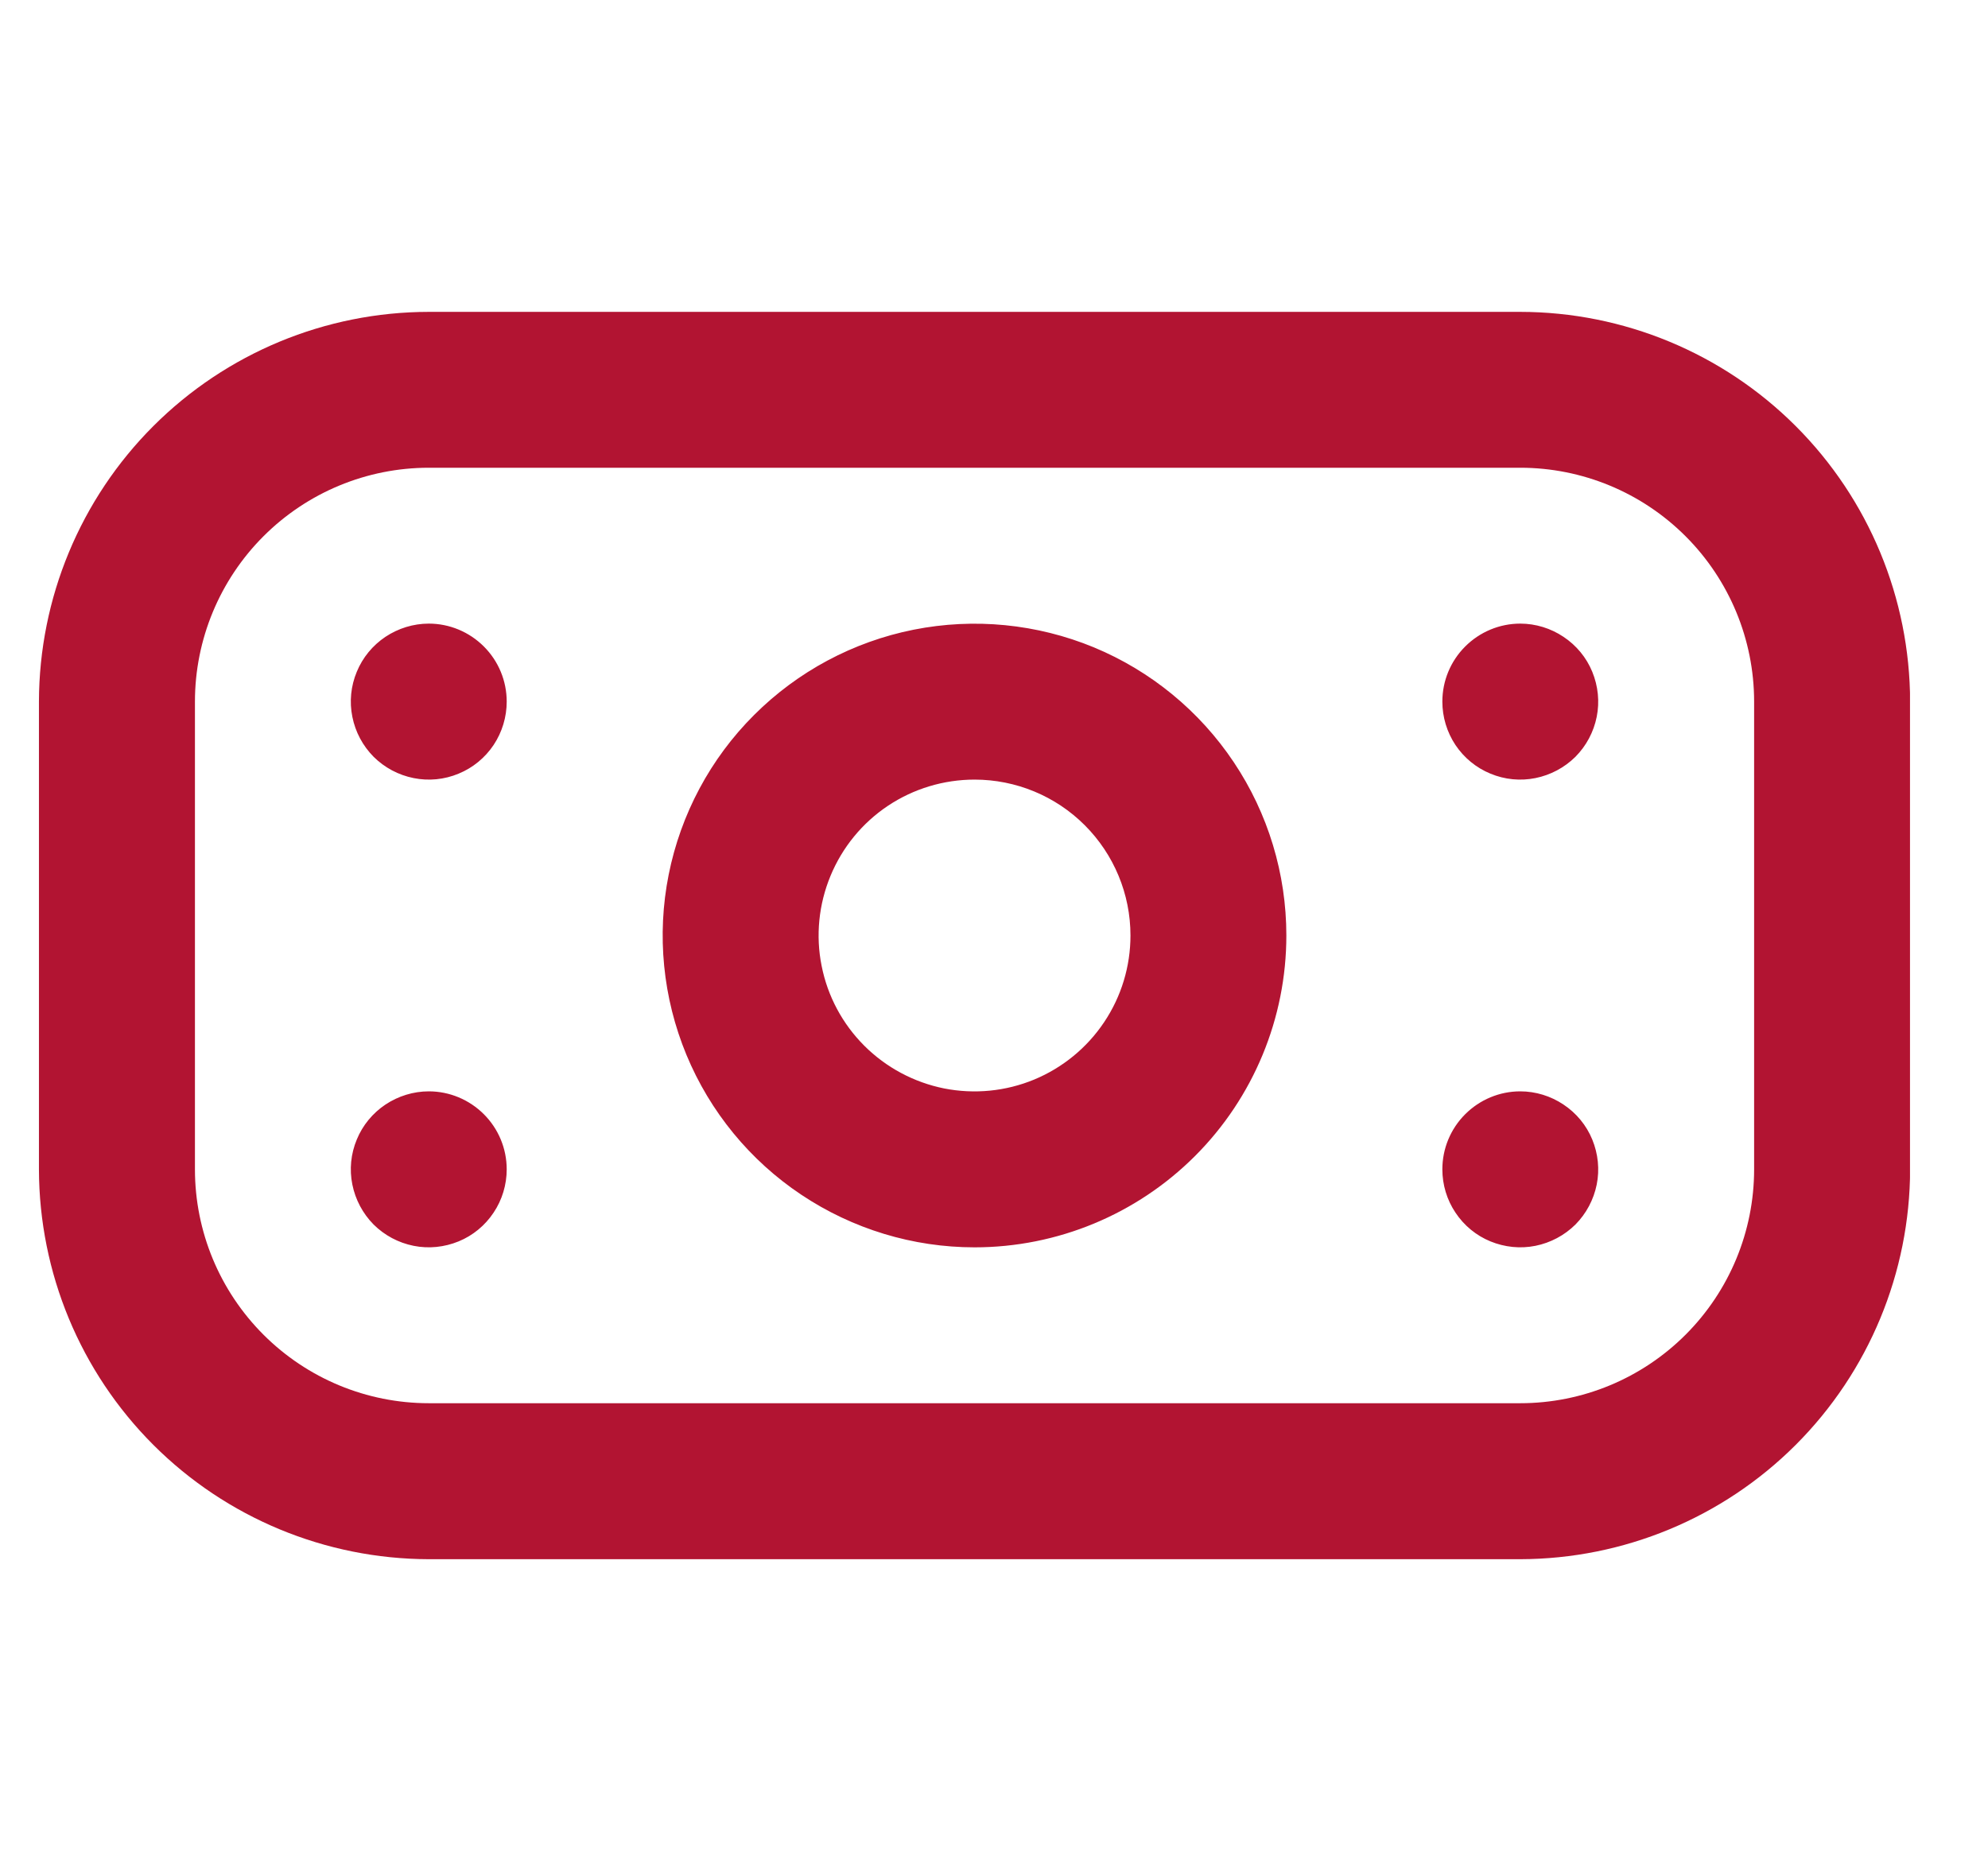 <svg width="17" height="16" viewBox="0 0 17 16" fill="none" xmlns="http://www.w3.org/2000/svg">
<g clip-path="url(#clip0_1524_1563)">
<path d="M13 13.334H3.667C2.783 13.332 1.936 12.981 1.311 12.356C0.686 11.731 0.335 10.884 0.333 10L0.333 6C0.335 5.116 0.686 4.269 1.311 3.644C1.936 3.019 2.783 2.668 3.667 2.667H13C13.884 2.668 14.731 3.019 15.356 3.644C15.981 4.269 16.332 5.116 16.334 6V10C16.332 10.884 15.981 11.731 15.356 12.356C14.731 12.981 13.884 13.332 13 13.334ZM3.667 4C3.136 4 2.628 4.211 2.253 4.586C1.878 4.961 1.667 5.47 1.667 6V10C1.667 10.531 1.878 11.039 2.253 11.414C2.628 11.789 3.136 12 3.667 12H13C13.531 12 14.039 11.789 14.414 11.414C14.789 11.039 15 10.531 15 10V6C15 5.47 14.789 4.961 14.414 4.586C14.039 4.211 13.531 4 13 4H3.667ZM8.334 10.667C7.806 10.667 7.291 10.51 6.852 10.217C6.413 9.924 6.072 9.508 5.87 9.021C5.668 8.533 5.615 7.997 5.718 7.48C5.821 6.963 6.075 6.487 6.448 6.115C6.821 5.742 7.296 5.488 7.813 5.385C8.331 5.282 8.867 5.335 9.354 5.536C9.841 5.738 10.258 6.08 10.551 6.519C10.844 6.957 11 7.473 11 8C11 8.707 10.719 9.386 10.219 9.886C9.719 10.386 9.041 10.667 8.334 10.667ZM8.334 6.667C8.07 6.667 7.812 6.745 7.593 6.891C7.373 7.038 7.203 7.246 7.102 7.49C7.001 7.734 6.974 8.002 7.026 8.26C7.077 8.519 7.204 8.756 7.391 8.943C7.577 9.129 7.815 9.256 8.073 9.308C8.332 9.359 8.6 9.333 8.844 9.232C9.087 9.131 9.296 8.96 9.442 8.741C9.589 8.522 9.667 8.264 9.667 8C9.667 7.646 9.526 7.307 9.276 7.057C9.026 6.807 8.687 6.667 8.334 6.667ZM3.667 5.333C3.535 5.333 3.406 5.373 3.296 5.446C3.187 5.519 3.101 5.623 3.051 5.745C3 5.867 2.987 6.001 3.013 6.13C3.039 6.26 3.102 6.378 3.195 6.472C3.289 6.565 3.407 6.628 3.537 6.654C3.666 6.68 3.8 6.667 3.922 6.616C4.044 6.566 4.148 6.48 4.221 6.371C4.294 6.261 4.333 6.132 4.333 6C4.333 5.823 4.263 5.654 4.138 5.529C4.013 5.404 3.844 5.333 3.667 5.333ZM12.334 6C12.334 6.132 12.373 6.261 12.446 6.371C12.519 6.48 12.623 6.566 12.745 6.616C12.867 6.667 13.001 6.68 13.13 6.654C13.259 6.628 13.378 6.565 13.472 6.472C13.565 6.378 13.628 6.26 13.654 6.13C13.68 6.001 13.666 5.867 13.616 5.745C13.566 5.623 13.48 5.519 13.37 5.446C13.261 5.373 13.132 5.333 13 5.333C12.823 5.333 12.654 5.404 12.529 5.529C12.404 5.654 12.334 5.823 12.334 6ZM3.667 9.333C3.535 9.333 3.406 9.373 3.296 9.446C3.187 9.519 3.101 9.623 3.051 9.745C3 9.867 2.987 10.001 3.013 10.13C3.039 10.259 3.102 10.378 3.195 10.472C3.289 10.565 3.407 10.628 3.537 10.654C3.666 10.68 3.8 10.666 3.922 10.616C4.044 10.566 4.148 10.48 4.221 10.37C4.294 10.261 4.333 10.132 4.333 10C4.333 9.823 4.263 9.654 4.138 9.529C4.013 9.404 3.844 9.333 3.667 9.333ZM12.334 10C12.334 10.132 12.373 10.261 12.446 10.37C12.519 10.48 12.623 10.566 12.745 10.616C12.867 10.666 13.001 10.68 13.13 10.654C13.259 10.628 13.378 10.565 13.472 10.472C13.565 10.378 13.628 10.259 13.654 10.13C13.68 10.001 13.666 9.867 13.616 9.745C13.566 9.623 13.48 9.519 13.37 9.446C13.261 9.373 13.132 9.333 13 9.333C12.823 9.333 12.654 9.404 12.529 9.529C12.404 9.654 12.334 9.823 12.334 10Z" fill="#B21432"/>
</g>
<defs>
<clipPath id="clip0_1524_1563">
<rect width="16" height="16" fill="white" transform="translate(0.333 0)"/>
</clipPath>
</defs>
</svg>
